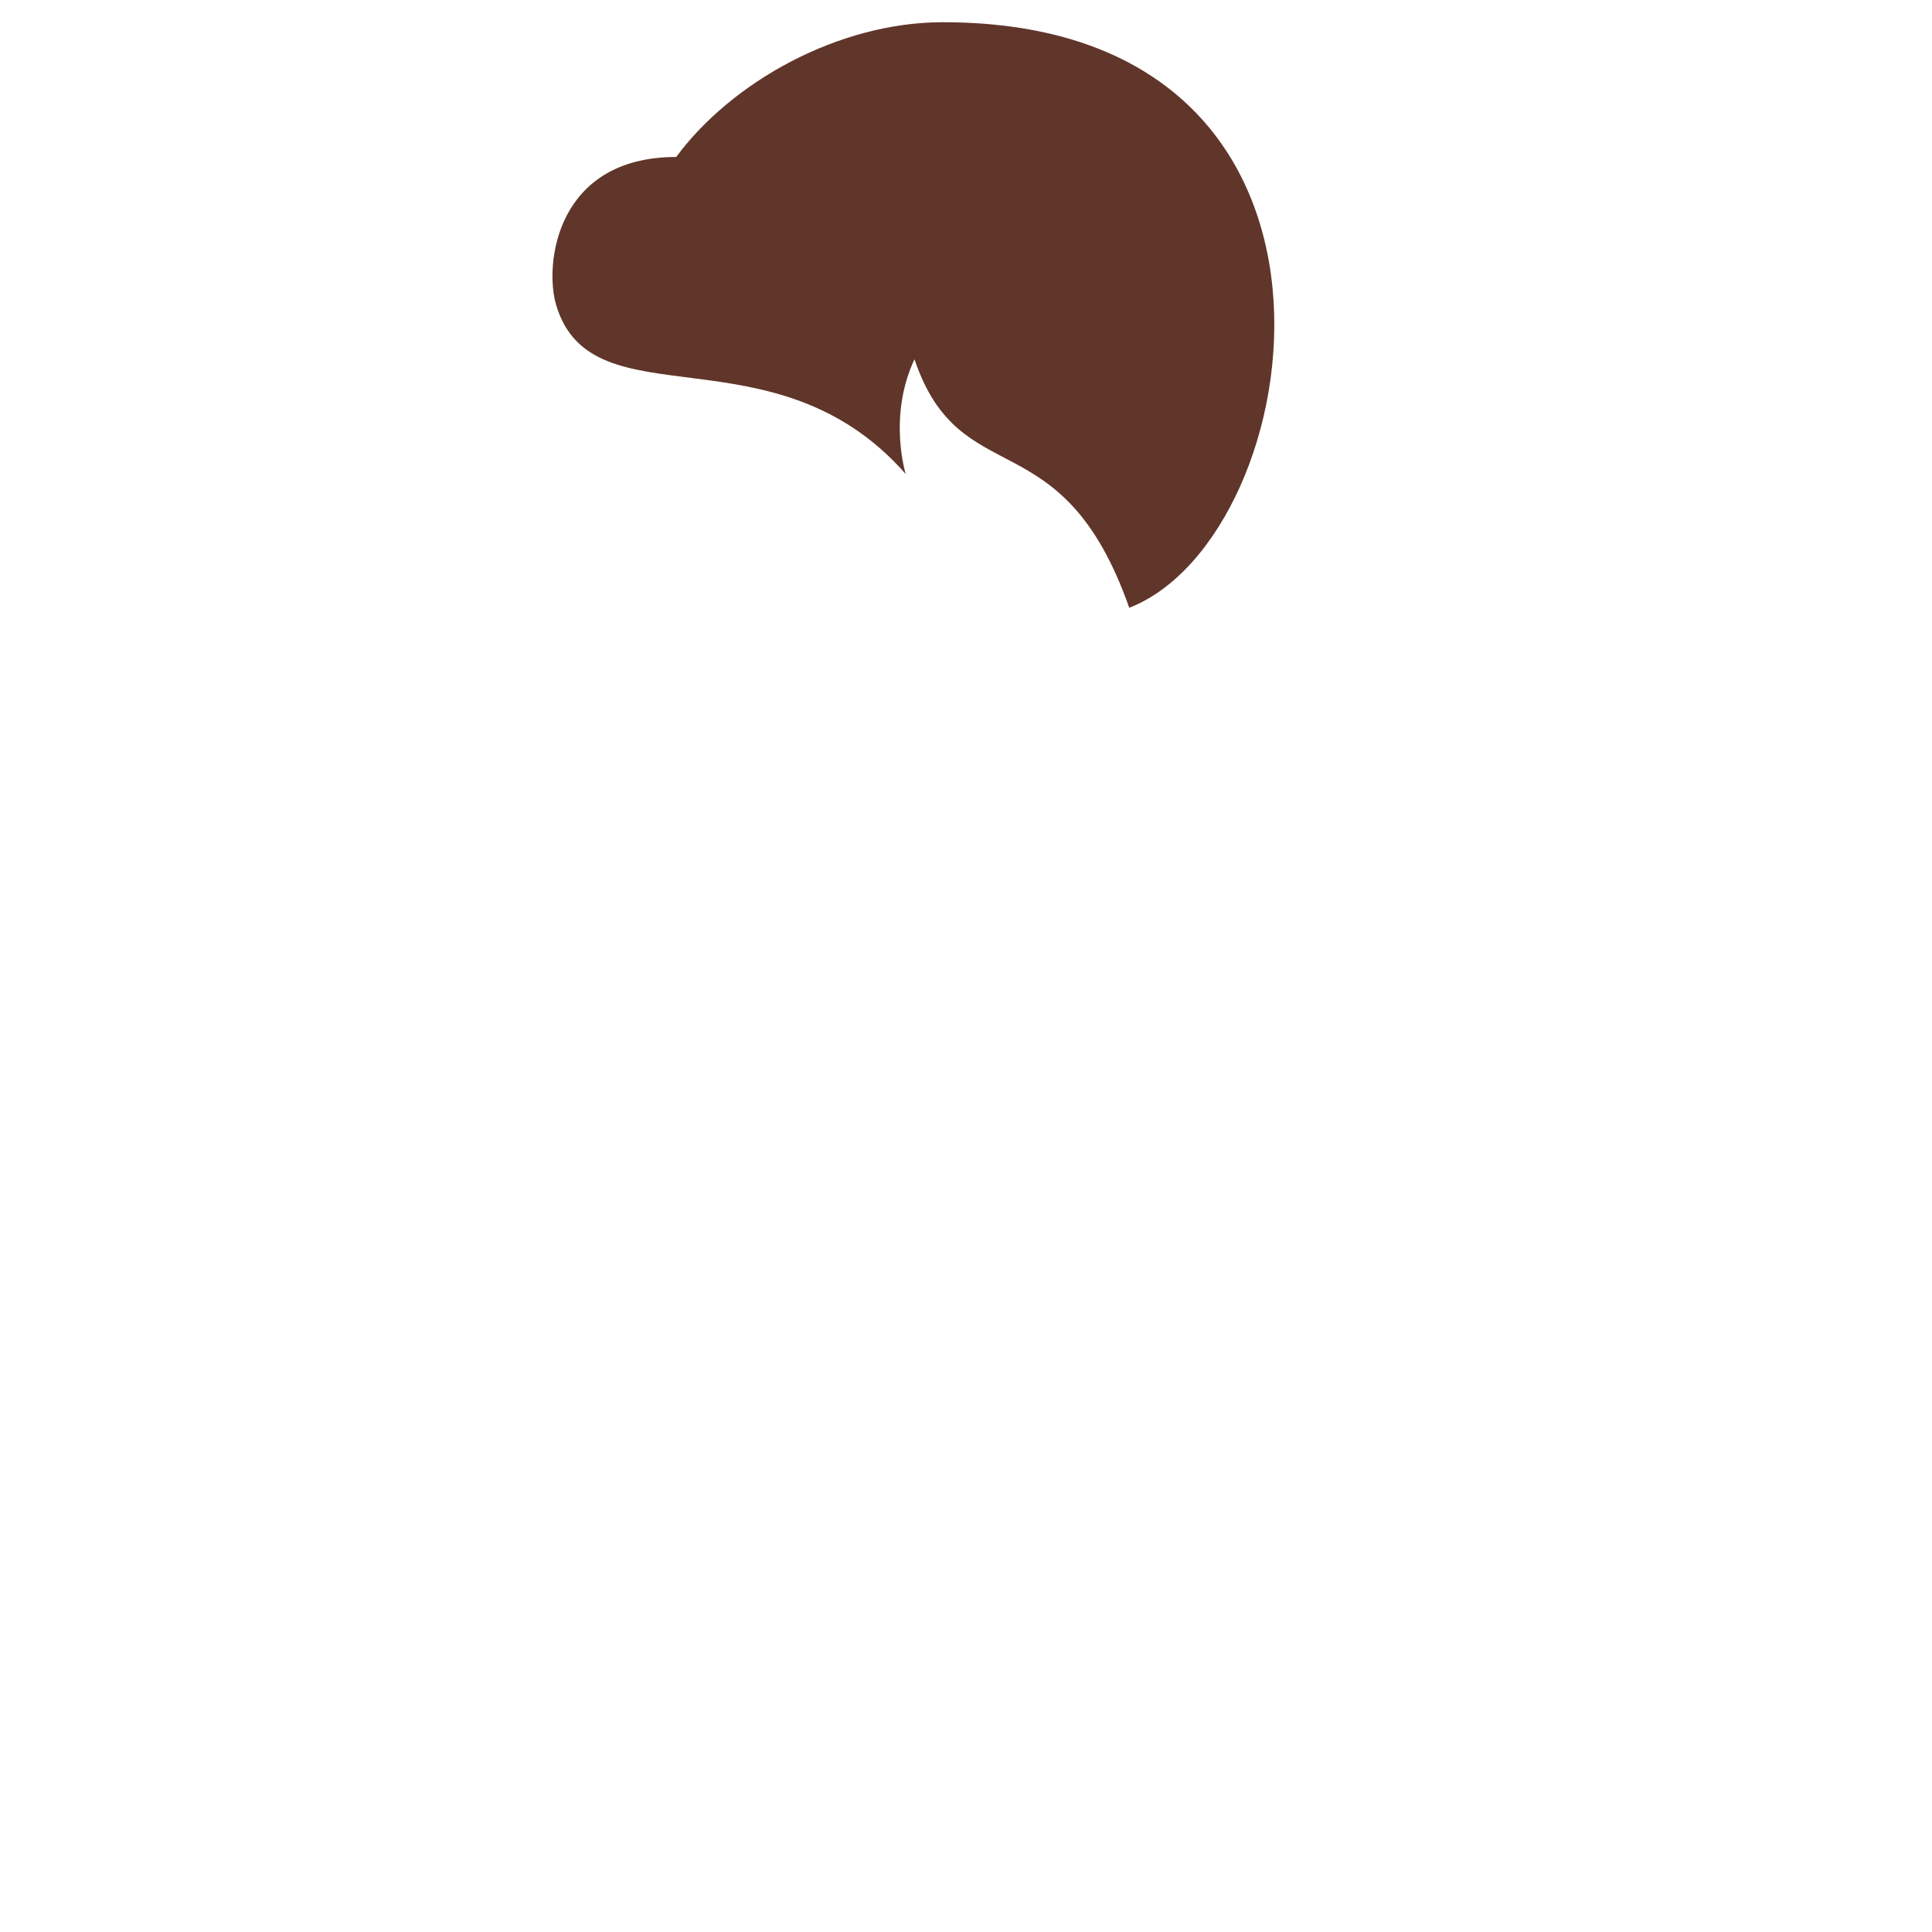 <svg xmlns="http://www.w3.org/2000/svg" viewBox="0 0 36 36" xml:space="preserve">
  <path fill="#60352A" d="M17.568.414c-1.943 0-3.934 1.111-4.968 2.511-2.24.001-2.461 2.004-2.237 2.758.665 2.24 4.064.359 6.514 3.15 0 0-.337-1.073.163-2.138.861 2.538 2.743 1.061 4.002 4.63C24.444 10 25.919.414 17.568.414z"/>
</svg>
